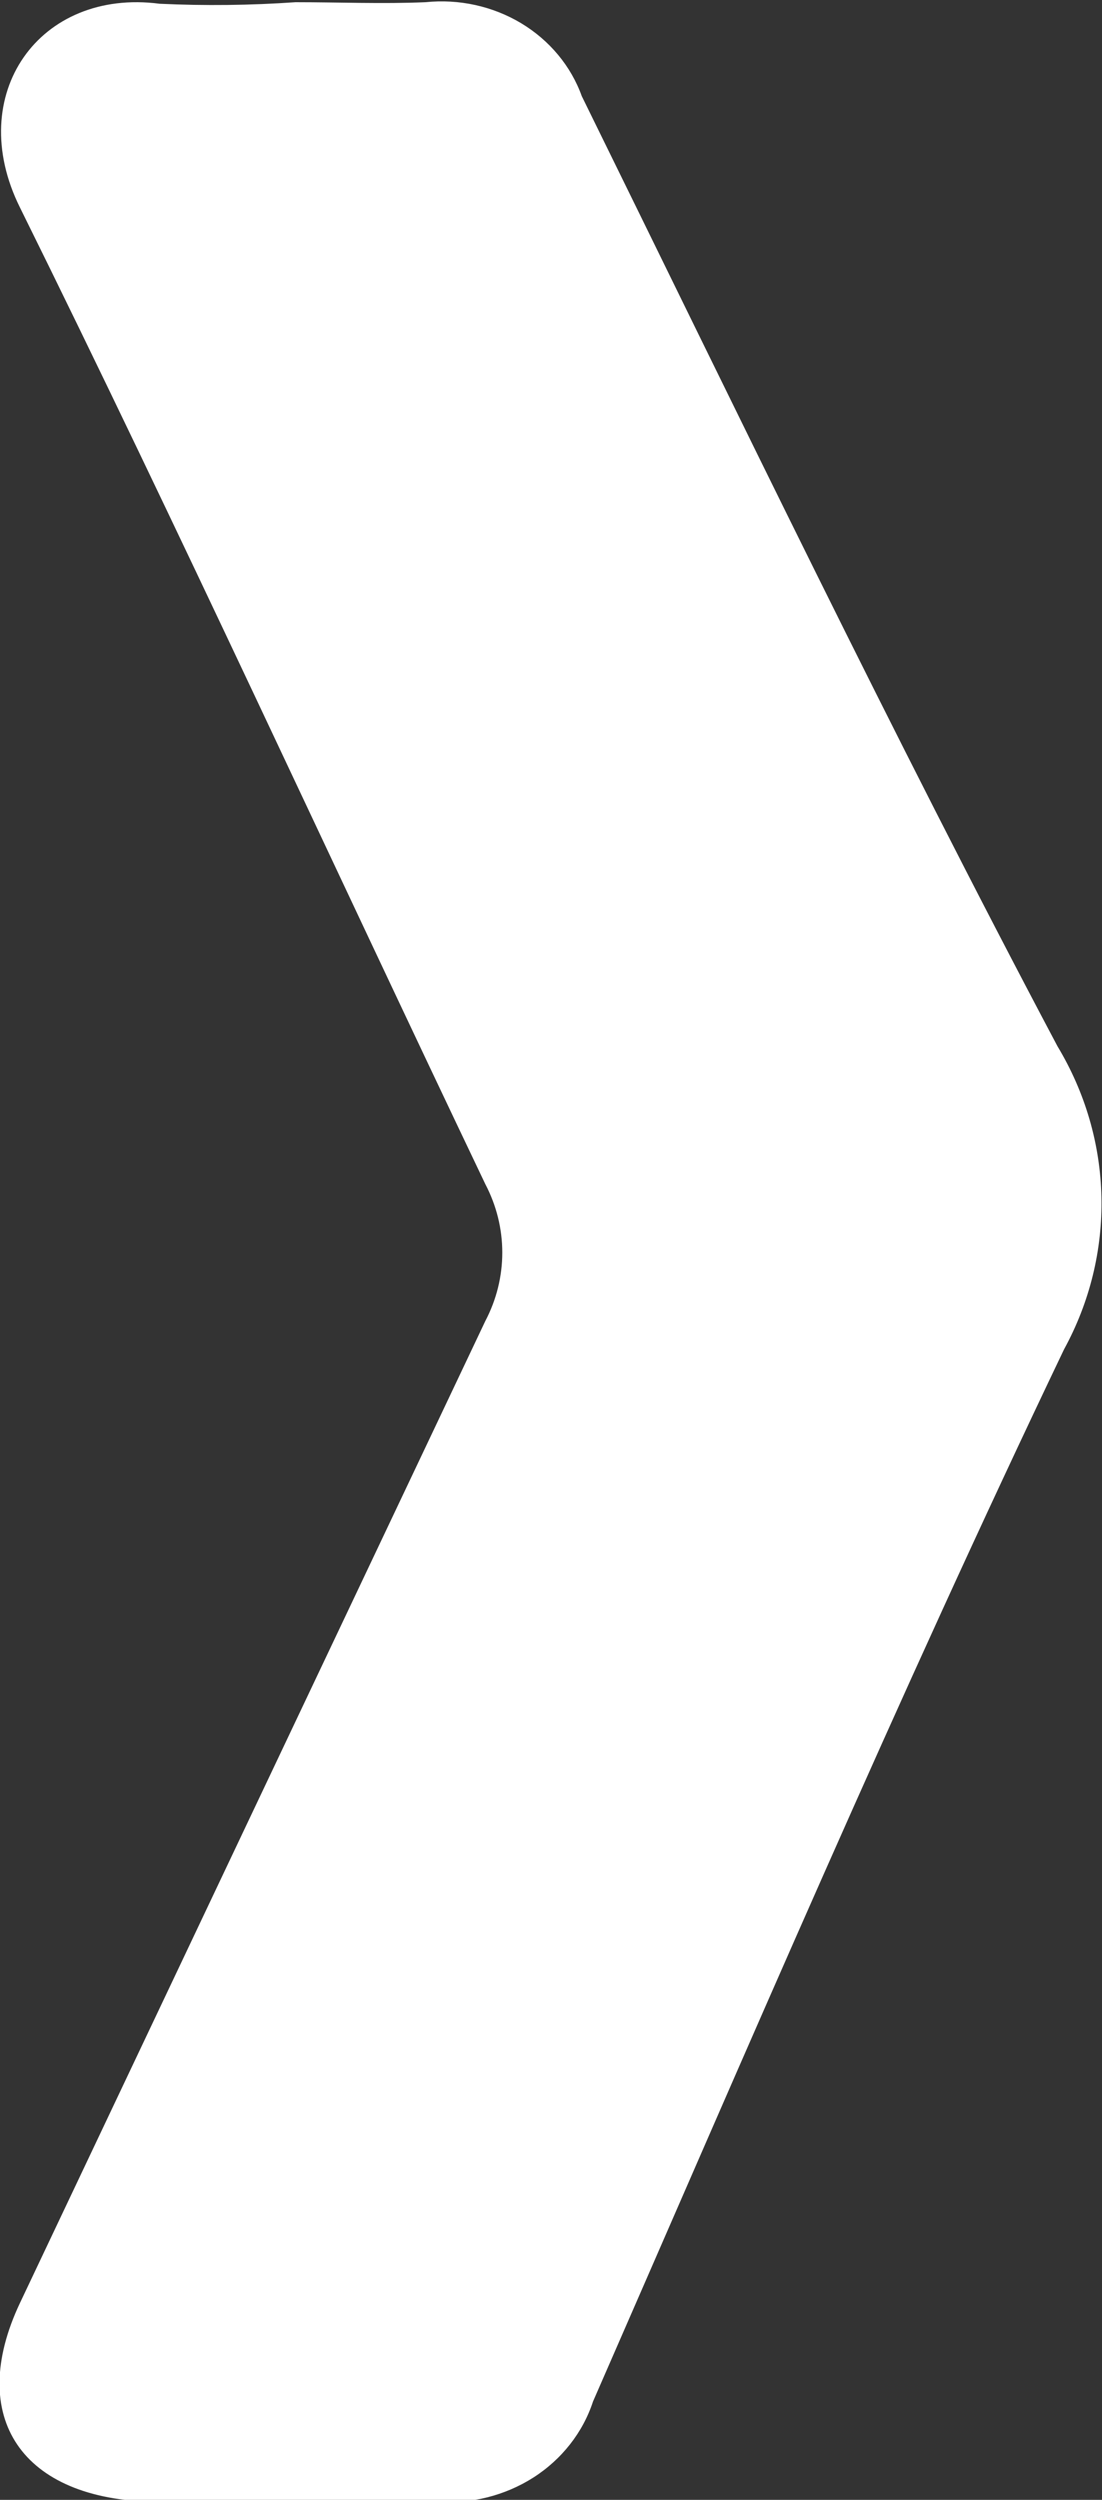 <svg width="15" height="34" viewBox="0 0 15 34" fill="none" xmlns="http://www.w3.org/2000/svg">
<rect x="0" y="0" width="15" height="34" fill="#333333" stroke="none"/>
<path d="M4.023 0.03C4.611 0.03 5.204 0.055 5.792 0.03C6.248 -0.017 6.707 0.084 7.094 0.316C7.481 0.549 7.772 0.899 7.919 1.308C10.045 5.63 12.136 9.972 14.394 14.23C14.771 14.856 14.977 15.56 14.992 16.28C15.008 16.999 14.834 17.711 14.484 18.351C12.222 23.077 10.167 27.872 8.072 32.662C7.934 33.083 7.648 33.448 7.261 33.696C6.873 33.943 6.408 34.06 5.941 34.026C4.665 34.026 3.385 34.026 2.104 34.026C0.294 34 -0.462 32.875 0.271 31.324C2.383 26.869 4.495 22.417 6.606 17.967C6.758 17.678 6.837 17.359 6.837 17.036C6.837 16.713 6.758 16.395 6.606 16.105C4.493 11.681 2.448 7.219 0.271 2.821C-0.493 1.283 0.538 -0.162 2.172 0.051C2.789 0.08 3.407 0.073 4.023 0.03V0.03Z" fill="white"/>
</svg>

